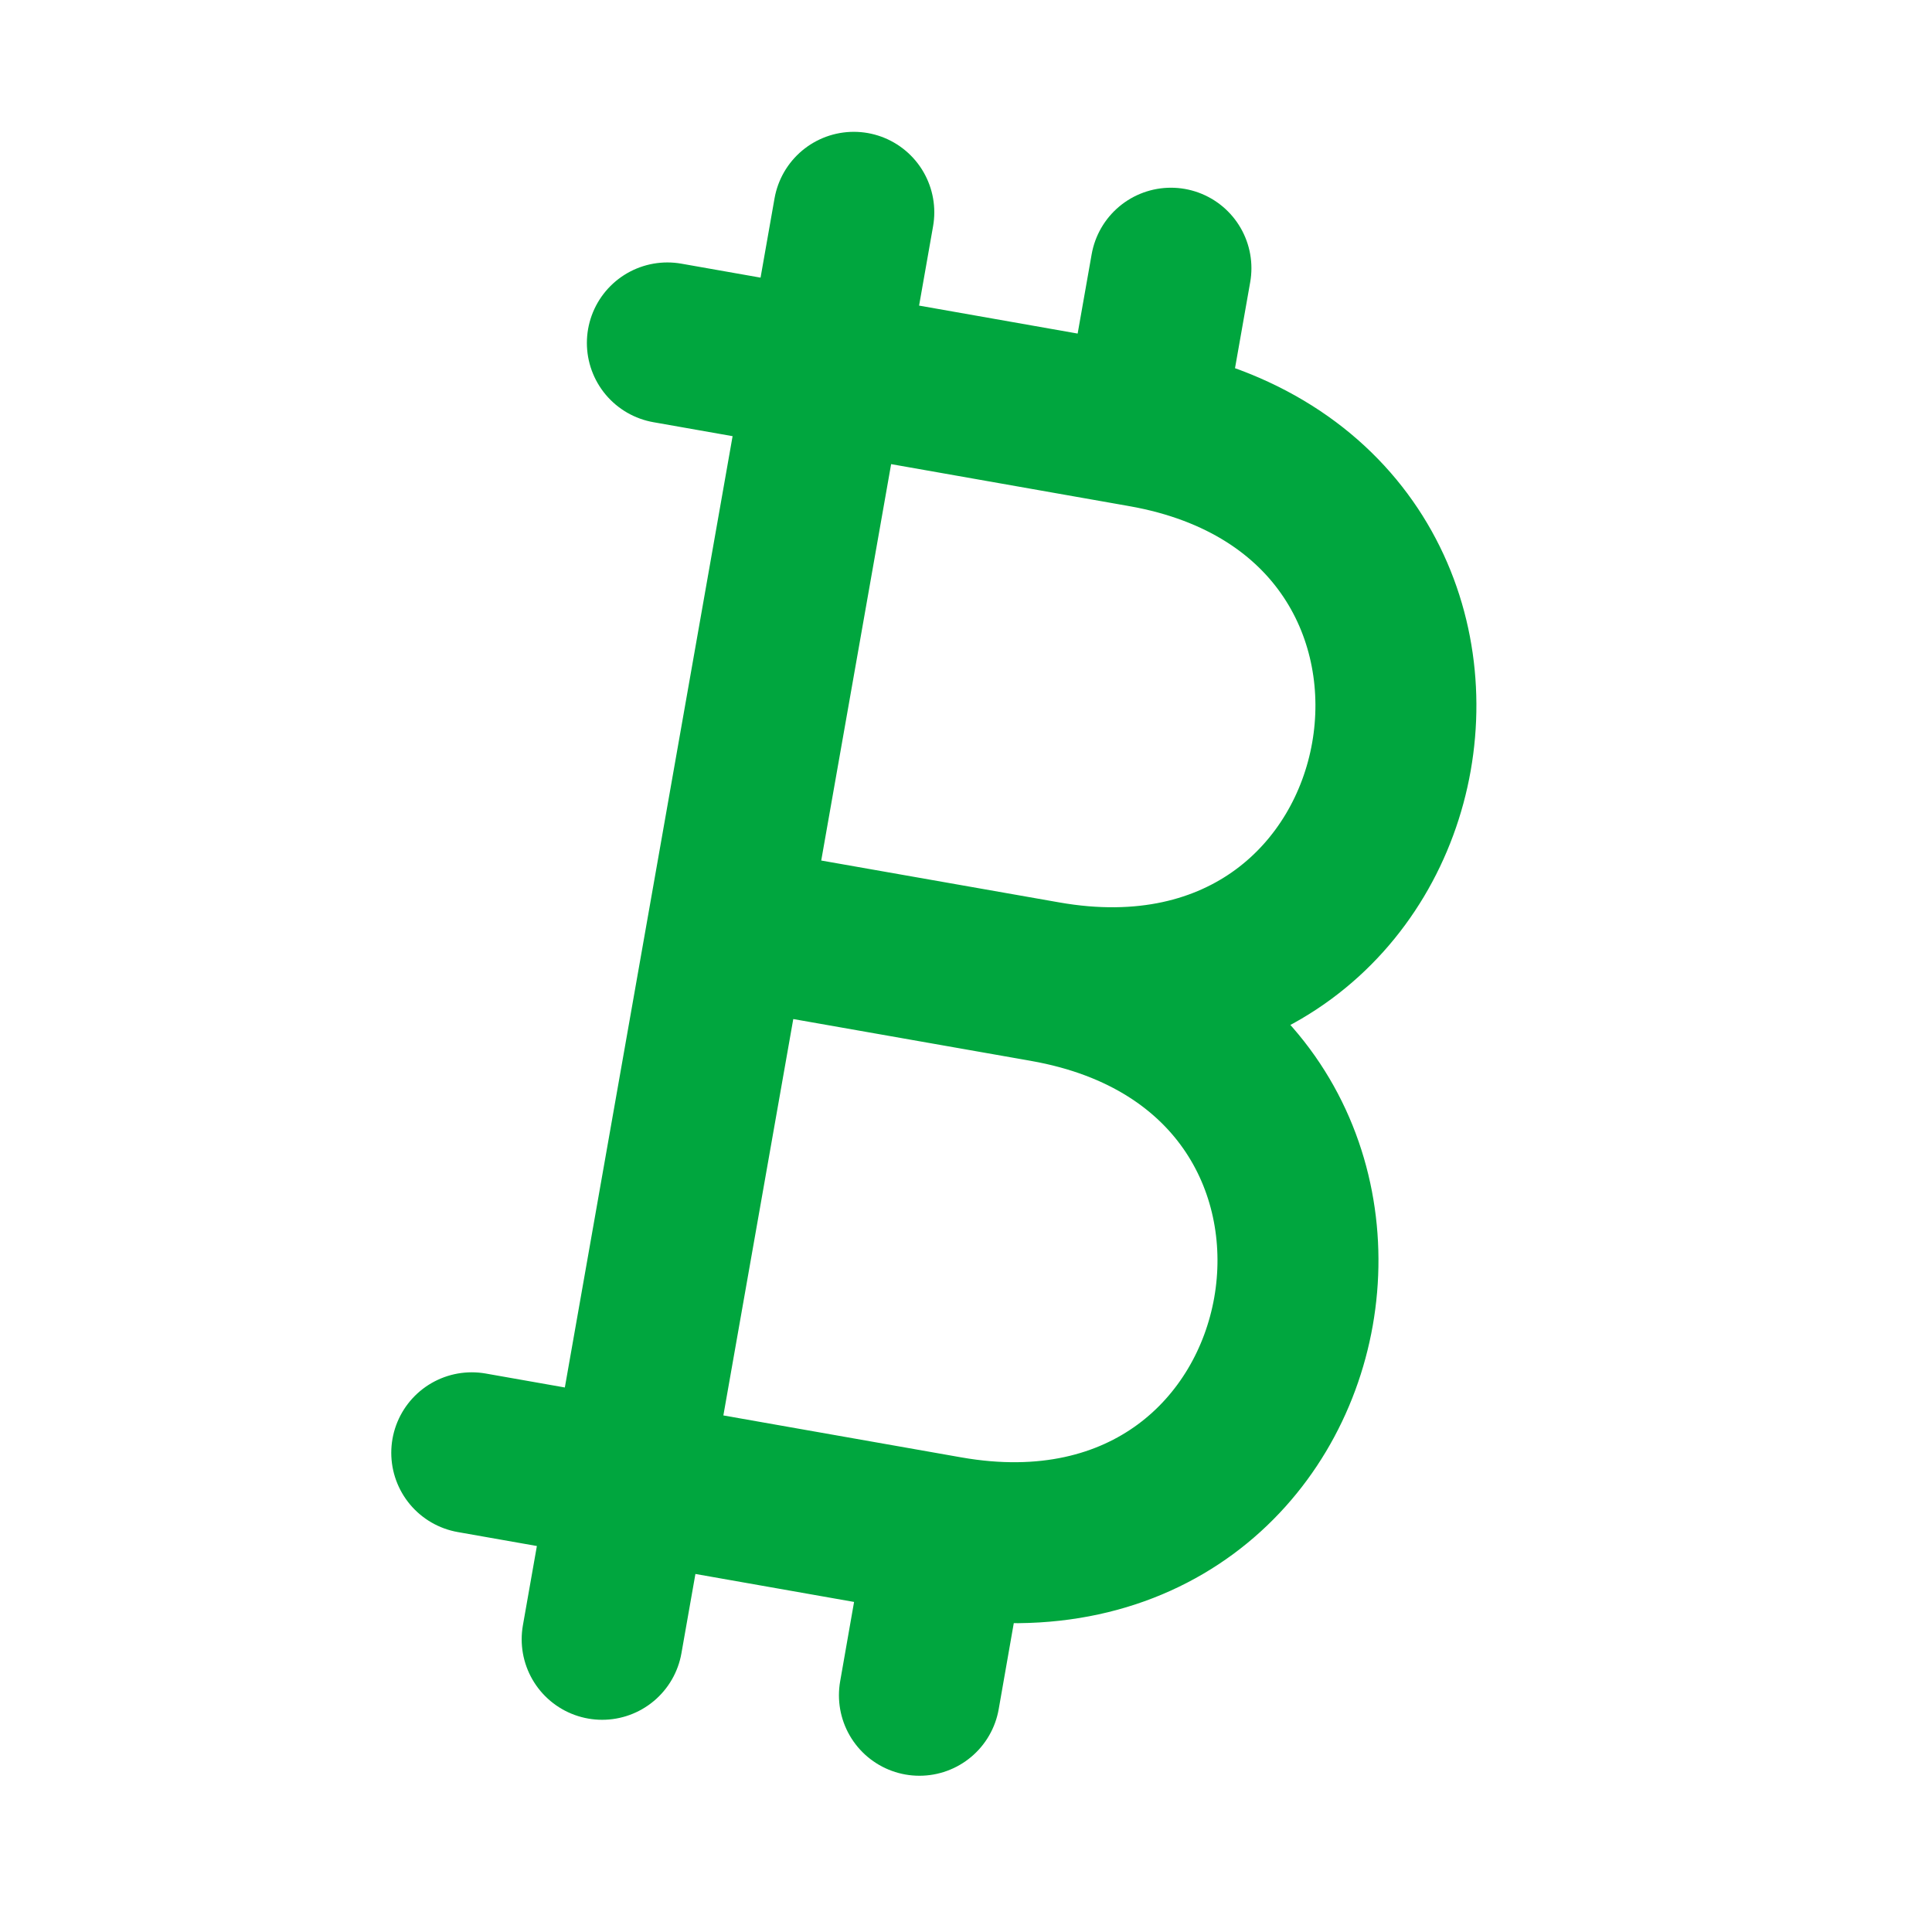 <svg width="28" height="28" viewBox="0 0 28 28" fill="none" xmlns="http://www.w3.org/2000/svg">
<path d="M13.728 22.27C19.473 23.283 20.892 15.241 15.147 14.227M13.728 22.27L6.837 21.055M13.728 22.27L13.325 24.569M10.551 13.418L15.148 14.227C20.893 15.241 22.311 7.198 16.566 6.186L9.672 4.97M16.564 6.186L16.97 3.887M8.727 23.758L12.374 3.077" stroke="#00A63E" stroke-width="2.333" stroke-linecap="round" stroke-linejoin="round"/>
</svg>
